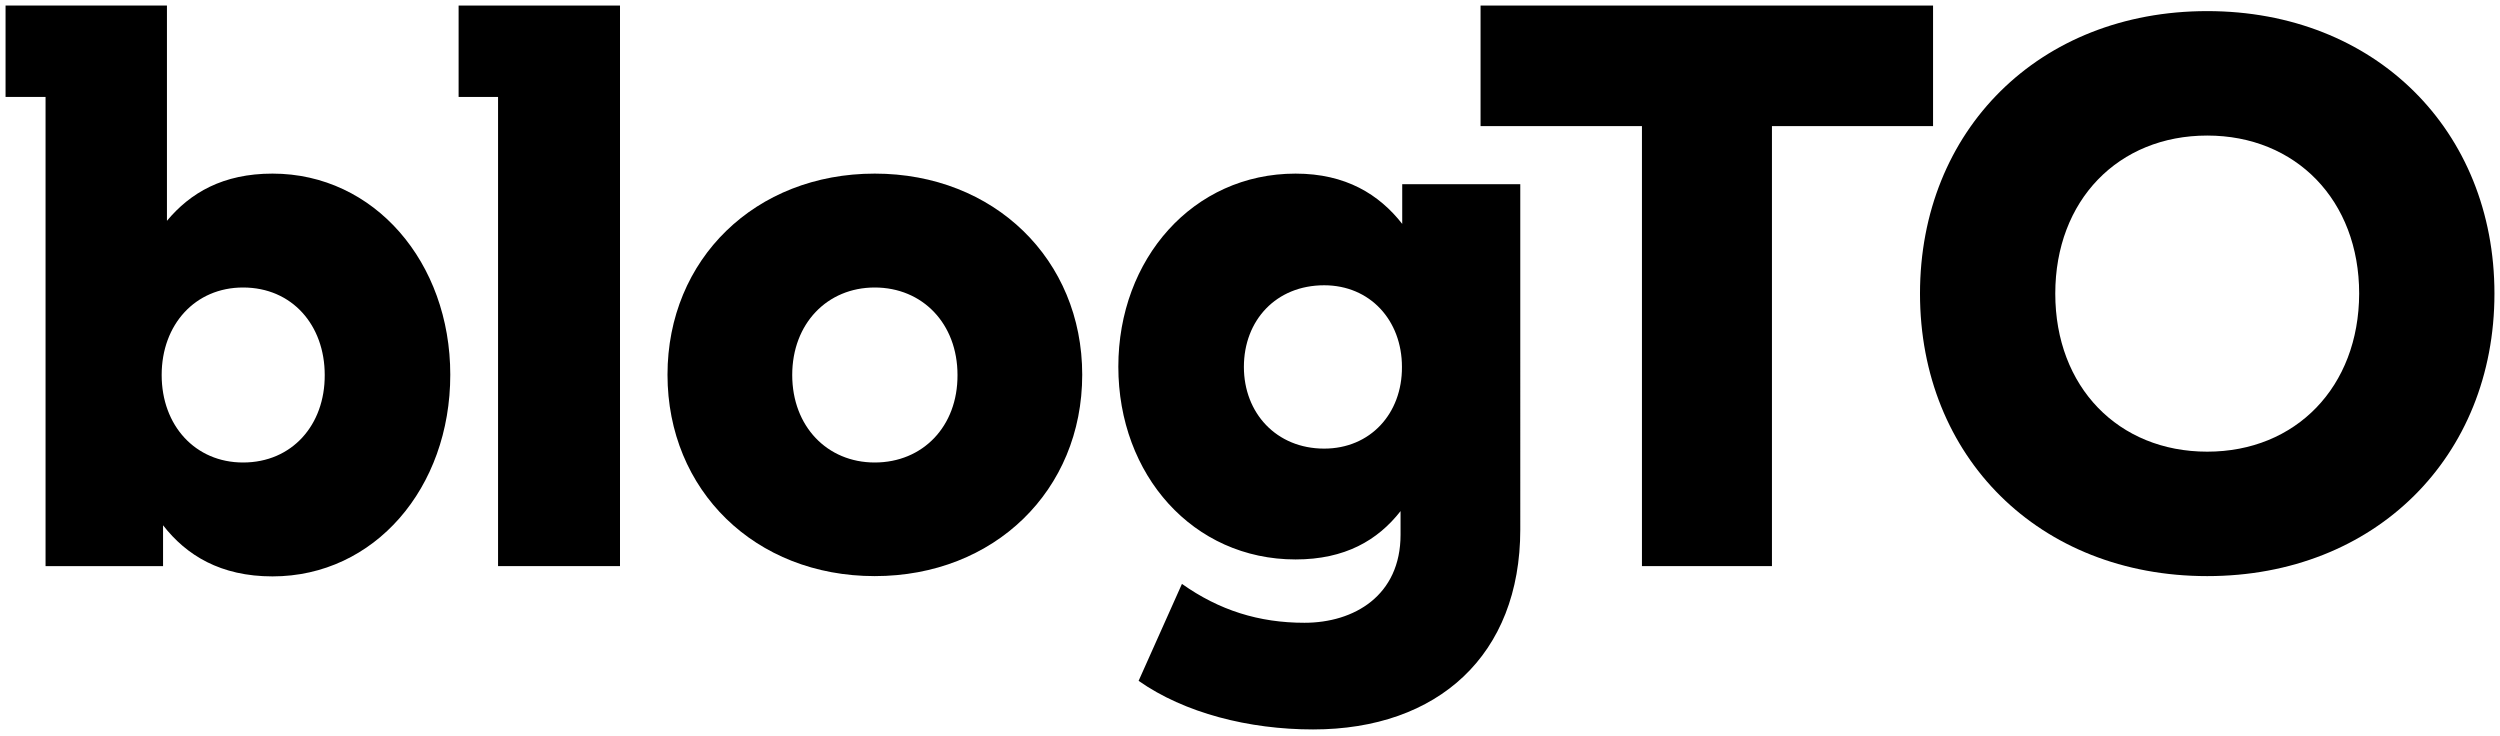 <svg xmlns="http://www.w3.org/2000/svg" viewBox="0 0 900 265" role="img" aria-labelledby="blogto-title">
<title id="blogto-title">blogto logo</title>
<g>
	<path fill="currentColor" fill-rule="nonzero" d="M98.1,62.5c-17.8,0-29.6,6.9-38,17V34.9V2H2v32.9h14.4v168.9h42.3v-14.7c8.4,10.8,20.7,18.4,39.4,18.4
		c36.7,0,64-31.8,64-72.6C162.1,94.5,134.8,62.5,98.1,62.5z M87.5,166.5c-17.2,0-29.3-13.3-29.3-31.5c0-18.2,12.1-31.5,29.3-31.5
		c17.7,0,29.4,13.6,29.4,31.5C117,152.9,105.2,166.5,87.5,166.5z"/>
	<path fill="currentColor" fill-rule="nonzero" d="M314.9,62.5c-43,0-74.6,30.8-74.6,72.4c0,41.6,31.5,72.5,74.6,72.5c43,0,74.7-30.8,74.7-72.5
		C389.6,93.4,357.9,62.5,314.9,62.5z M314.9,166.5c-17.1,0-29.7-13-29.7-31.5c0-18.5,12.6-31.5,29.7-31.5c17.2,0,29.8,13,29.8,31.5
		C344.8,153.5,332.2,166.5,314.9,166.5z"/>
	<path fill="currentColor" fill-rule="nonzero" d="M504.8,80.6c-8.3-10.6-20.3-18.1-38.4-18.1c-36.9,0-63.8,30.7-63.8,69.5c0,39,26.9,69.4,63.8,69.4
		c17.8,0,29.6-6.9,37.8-17.4v8.5c0,21.9-16.7,31.7-34.6,31.7c-16.4,0-30.7-4.5-44.1-14l-15.6,34.9c16.5,11.6,39.7,17.5,62.8,17.5
		c45,0,74.6-26.8,74.6-72V66.3h-42.5V80.6z M476.7,161.5c-17.2,0-28.9-12.8-28.9-29.4c0-16.8,11.6-29.4,28.9-29.4
		c16.5,0,28,12.6,28,29.4C504.8,148.9,493.3,161.5,476.7,161.5z"/>
	<polygon fill="currentColor" fill-rule="nonzero" points="695.9,2 533,2 533,45.4 591.1,45.4 591.1,203.8 637.9,203.8 637.9,45.4 695.9,45.4 	"/>
	<path fill="currentColor" fill-rule="nonzero" d="M794.6,4C734,4,691.2,47,691.2,105.7S734,207.4,794.6,207.4c60.5,0,103.4-43,103.4-101.7S855.1,4,794.6,4z
		 M794.6,162.6c-32,0-54.7-23.3-54.7-56.9c0-33.6,22.7-56.9,54.7-56.9c31.9,0,54.7,23.3,54.7,56.9
		C849.2,139.3,826.5,162.6,794.6,162.6z"/>
	<polygon fill="currentColor" fill-rule="nonzero" points="165.1,2 165.1,34.9 179.3,34.9 179.3,203.8 223.2,203.8 223.2,34.9 223.2,2 	"/>
</g>
</svg>